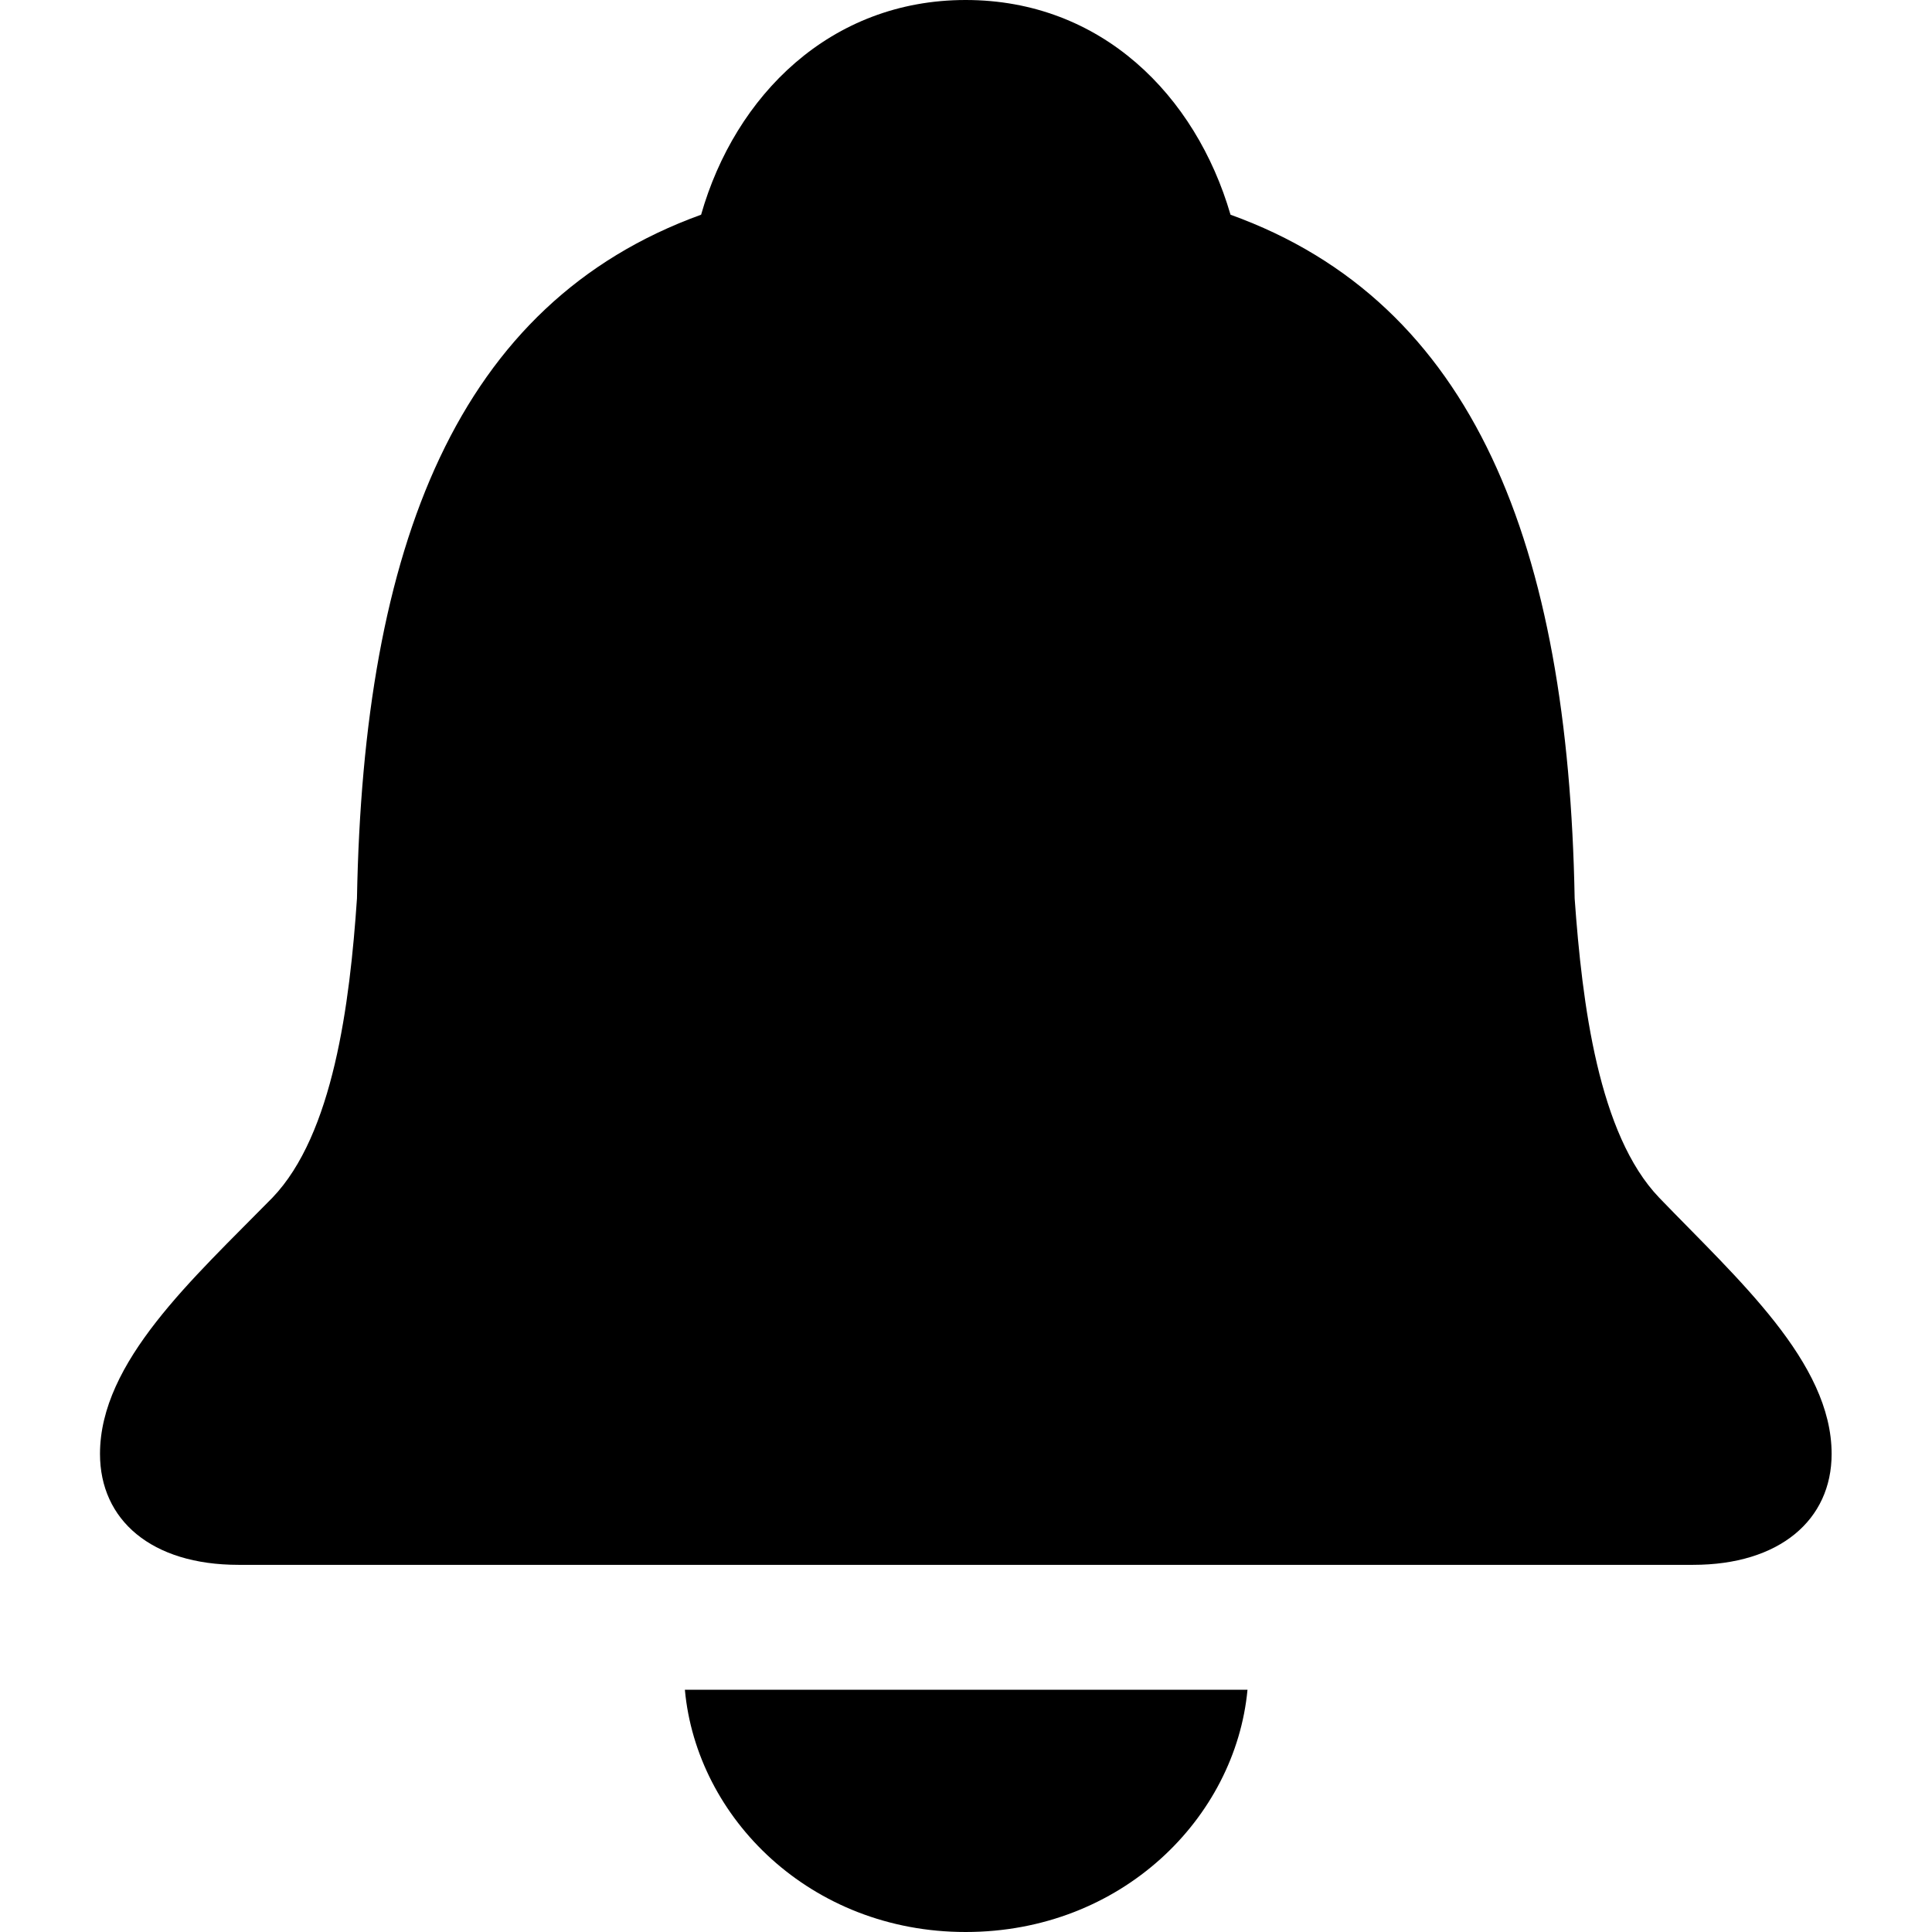 <?xml version="1.0" ?><!-- Generator: Adobe Illustrator 25.0.0, SVG Export Plug-In . SVG Version: 6.00 Build 0)  --><svg xmlns="http://www.w3.org/2000/svg" xmlns:xlink="http://www.w3.org/1999/xlink" version="1.1" id="Layer_1" x="0px" y="0px" viewBox="0 0 512 512" style="enable-background:new 0 0 512 512;" xml:space="preserve">
<path d="M63.2,414.7h385.5c22.9,0,36.7-11.9,36.7-29.4c0-24.3-24.8-46.2-45.7-67.9c-16.1-16.8-20.4-51.3-22.4-79.3  c-1.7-93.4-26.5-157.9-91.2-181.2C316.9,25.3,291.9,0,255.9,0c-35.8,0-61.1,25.3-70.1,56.9c-64.7,23.4-89.5,87.8-91.2,181.2  c-1.9,28-6.3,62.5-22.4,79.3c-21.2,21.6-45.7,43.5-45.7,67.9C26.5,402.8,40.1,414.7,63.2,414.7z M255.9,512  c41.3,0,71.5-30.2,74.7-64.2H181.5C184.6,481.8,214.8,512,255.9,512z"/>
</svg>
